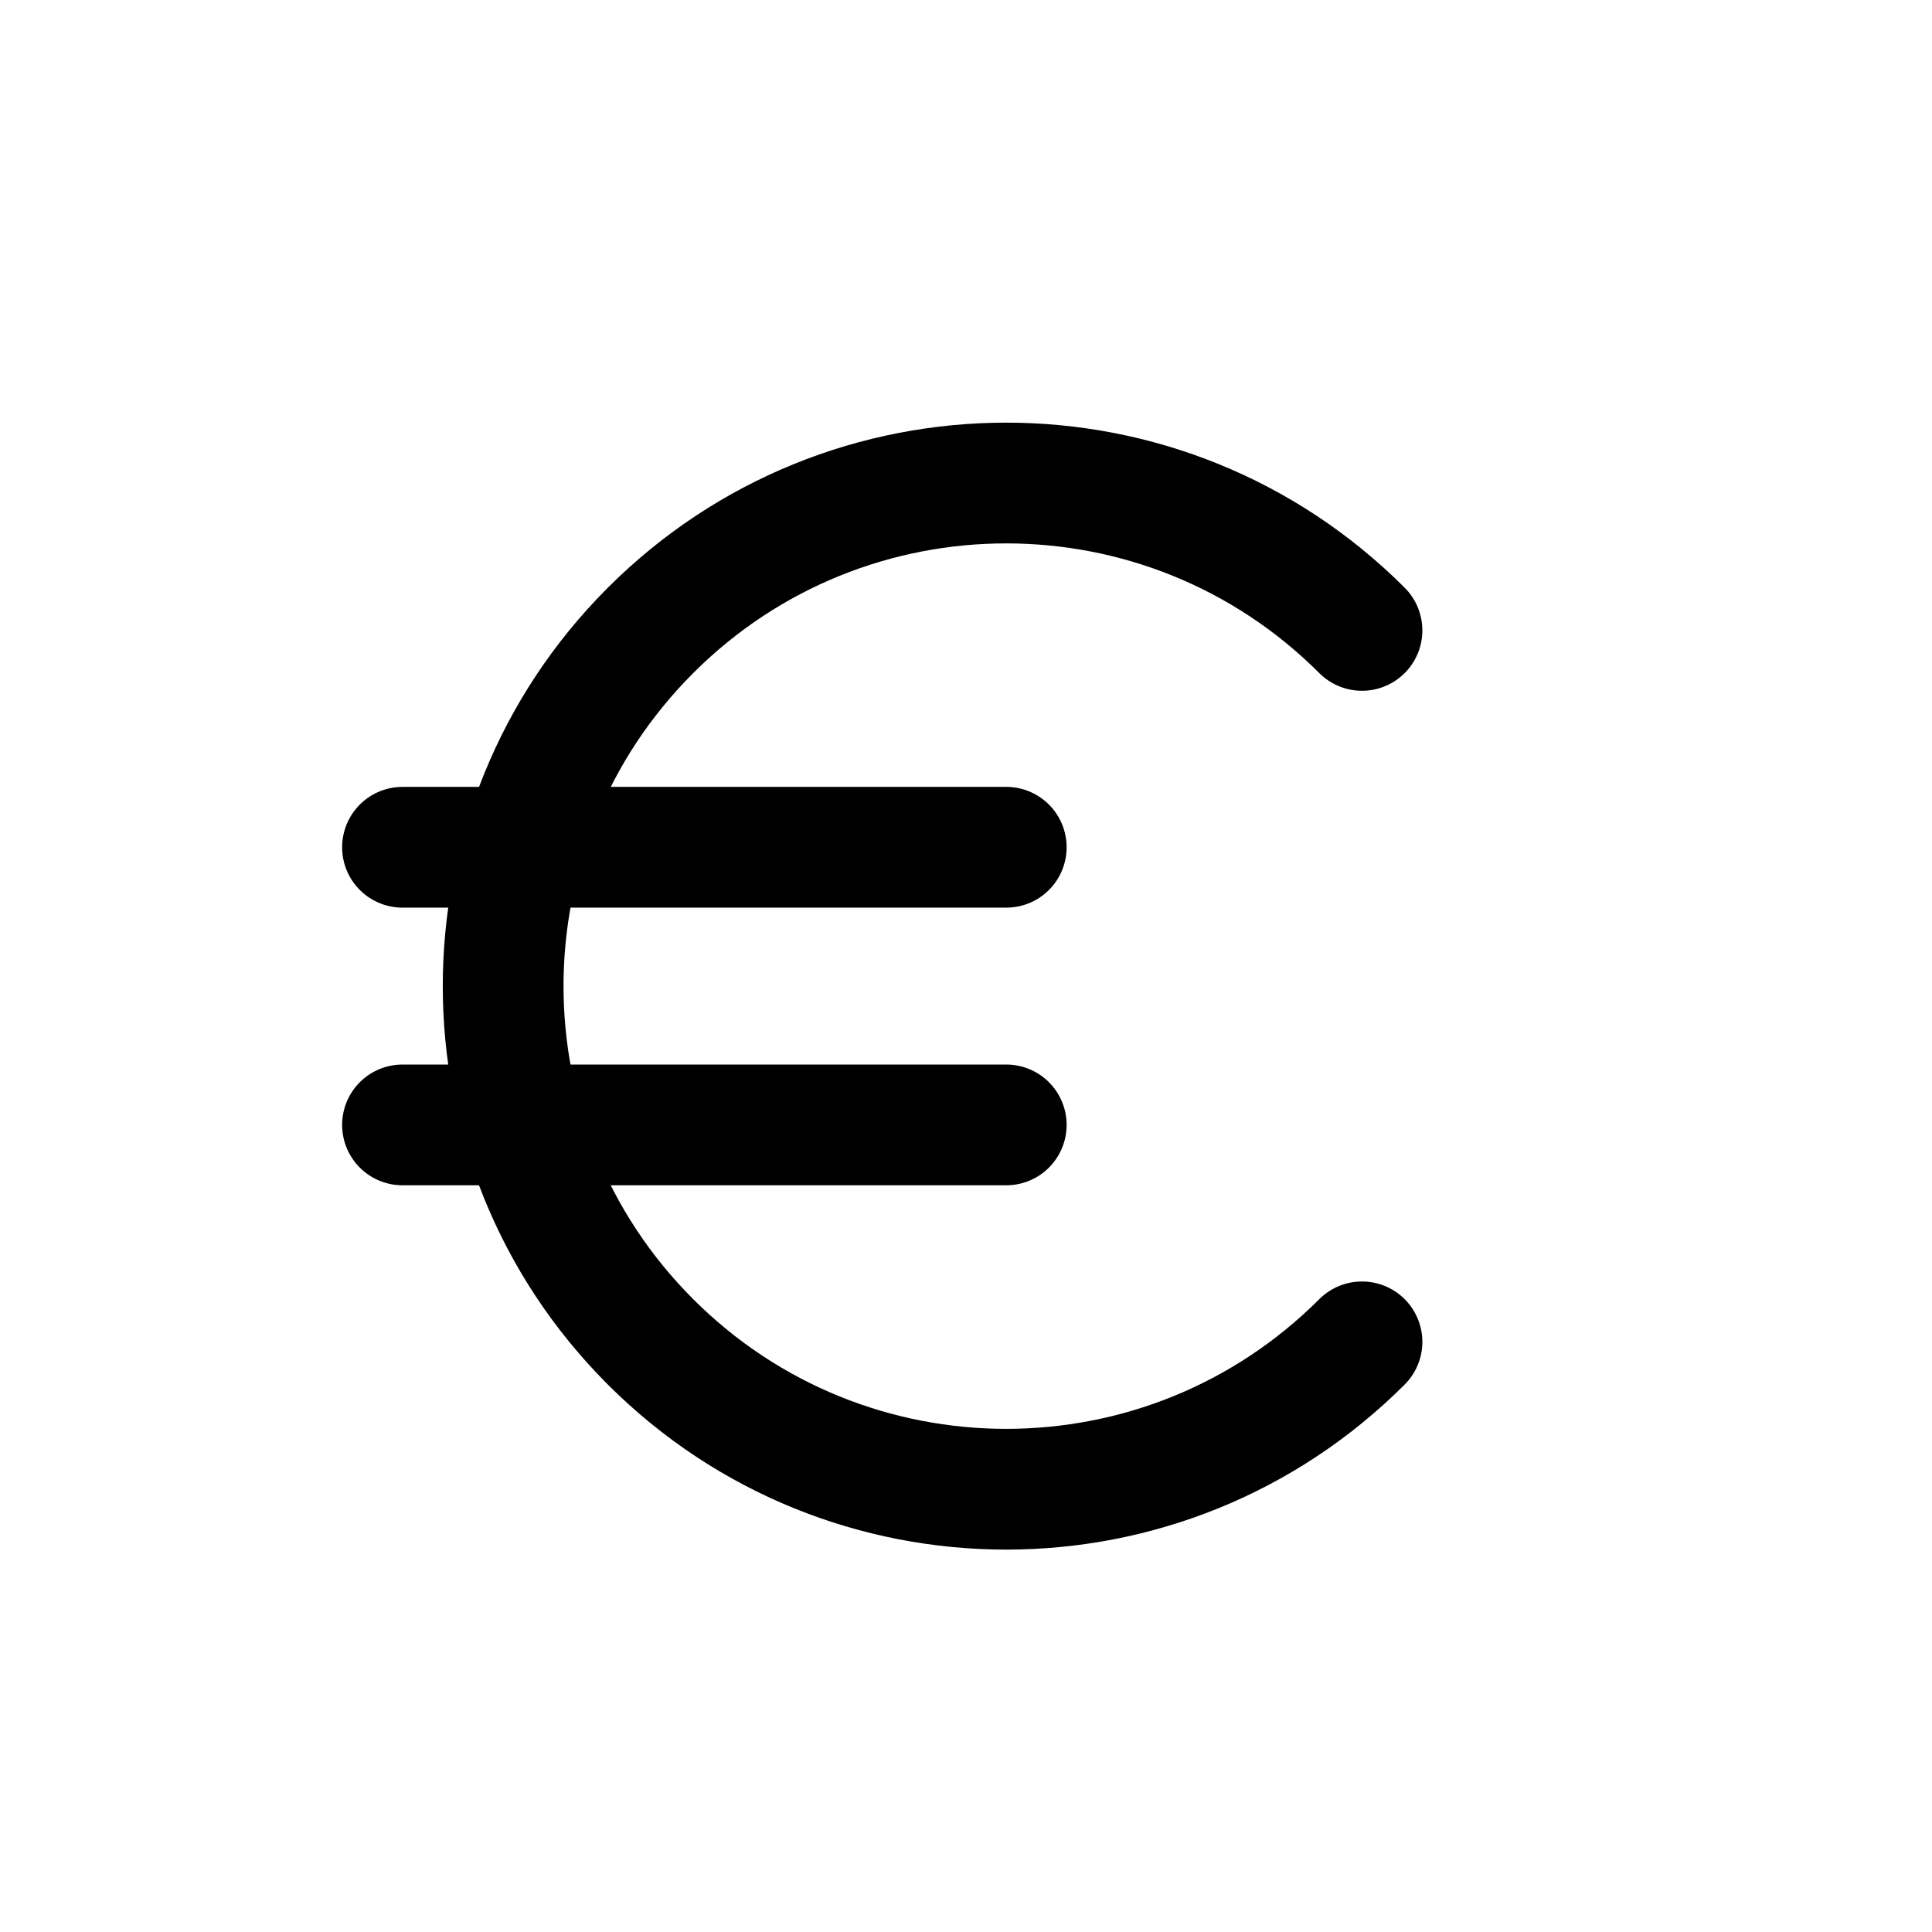 <svg width="24" height="24" viewBox="0 0 24 24" fill="none" xmlns="http://www.w3.org/2000/svg">
<g clip-path="url(#clip0_50_18410)">
<path d="M16.919 16.669C14.478 19.11 10.522 19.11 8.081 16.669C5.64 14.228 5.64 10.272 8.081 7.831C10.522 5.39 14.478 5.39 16.919 7.831" stroke="black" stroke-width="1.5" stroke-linecap="round" stroke-linejoin="round"/>
<path d="M12.5 10.525H5" stroke="black" stroke-width="1.5" stroke-linecap="round" stroke-linejoin="round"/>
<path d="M12.5 13.974H5" stroke="black" stroke-width="1.5" stroke-linecap="round" stroke-linejoin="round"/>
</g>
<defs>
<clipPath id="clip0_50_18410">
<rect width="24" height="24" fill="white"/>
</clipPath>
</defs>
</svg>
